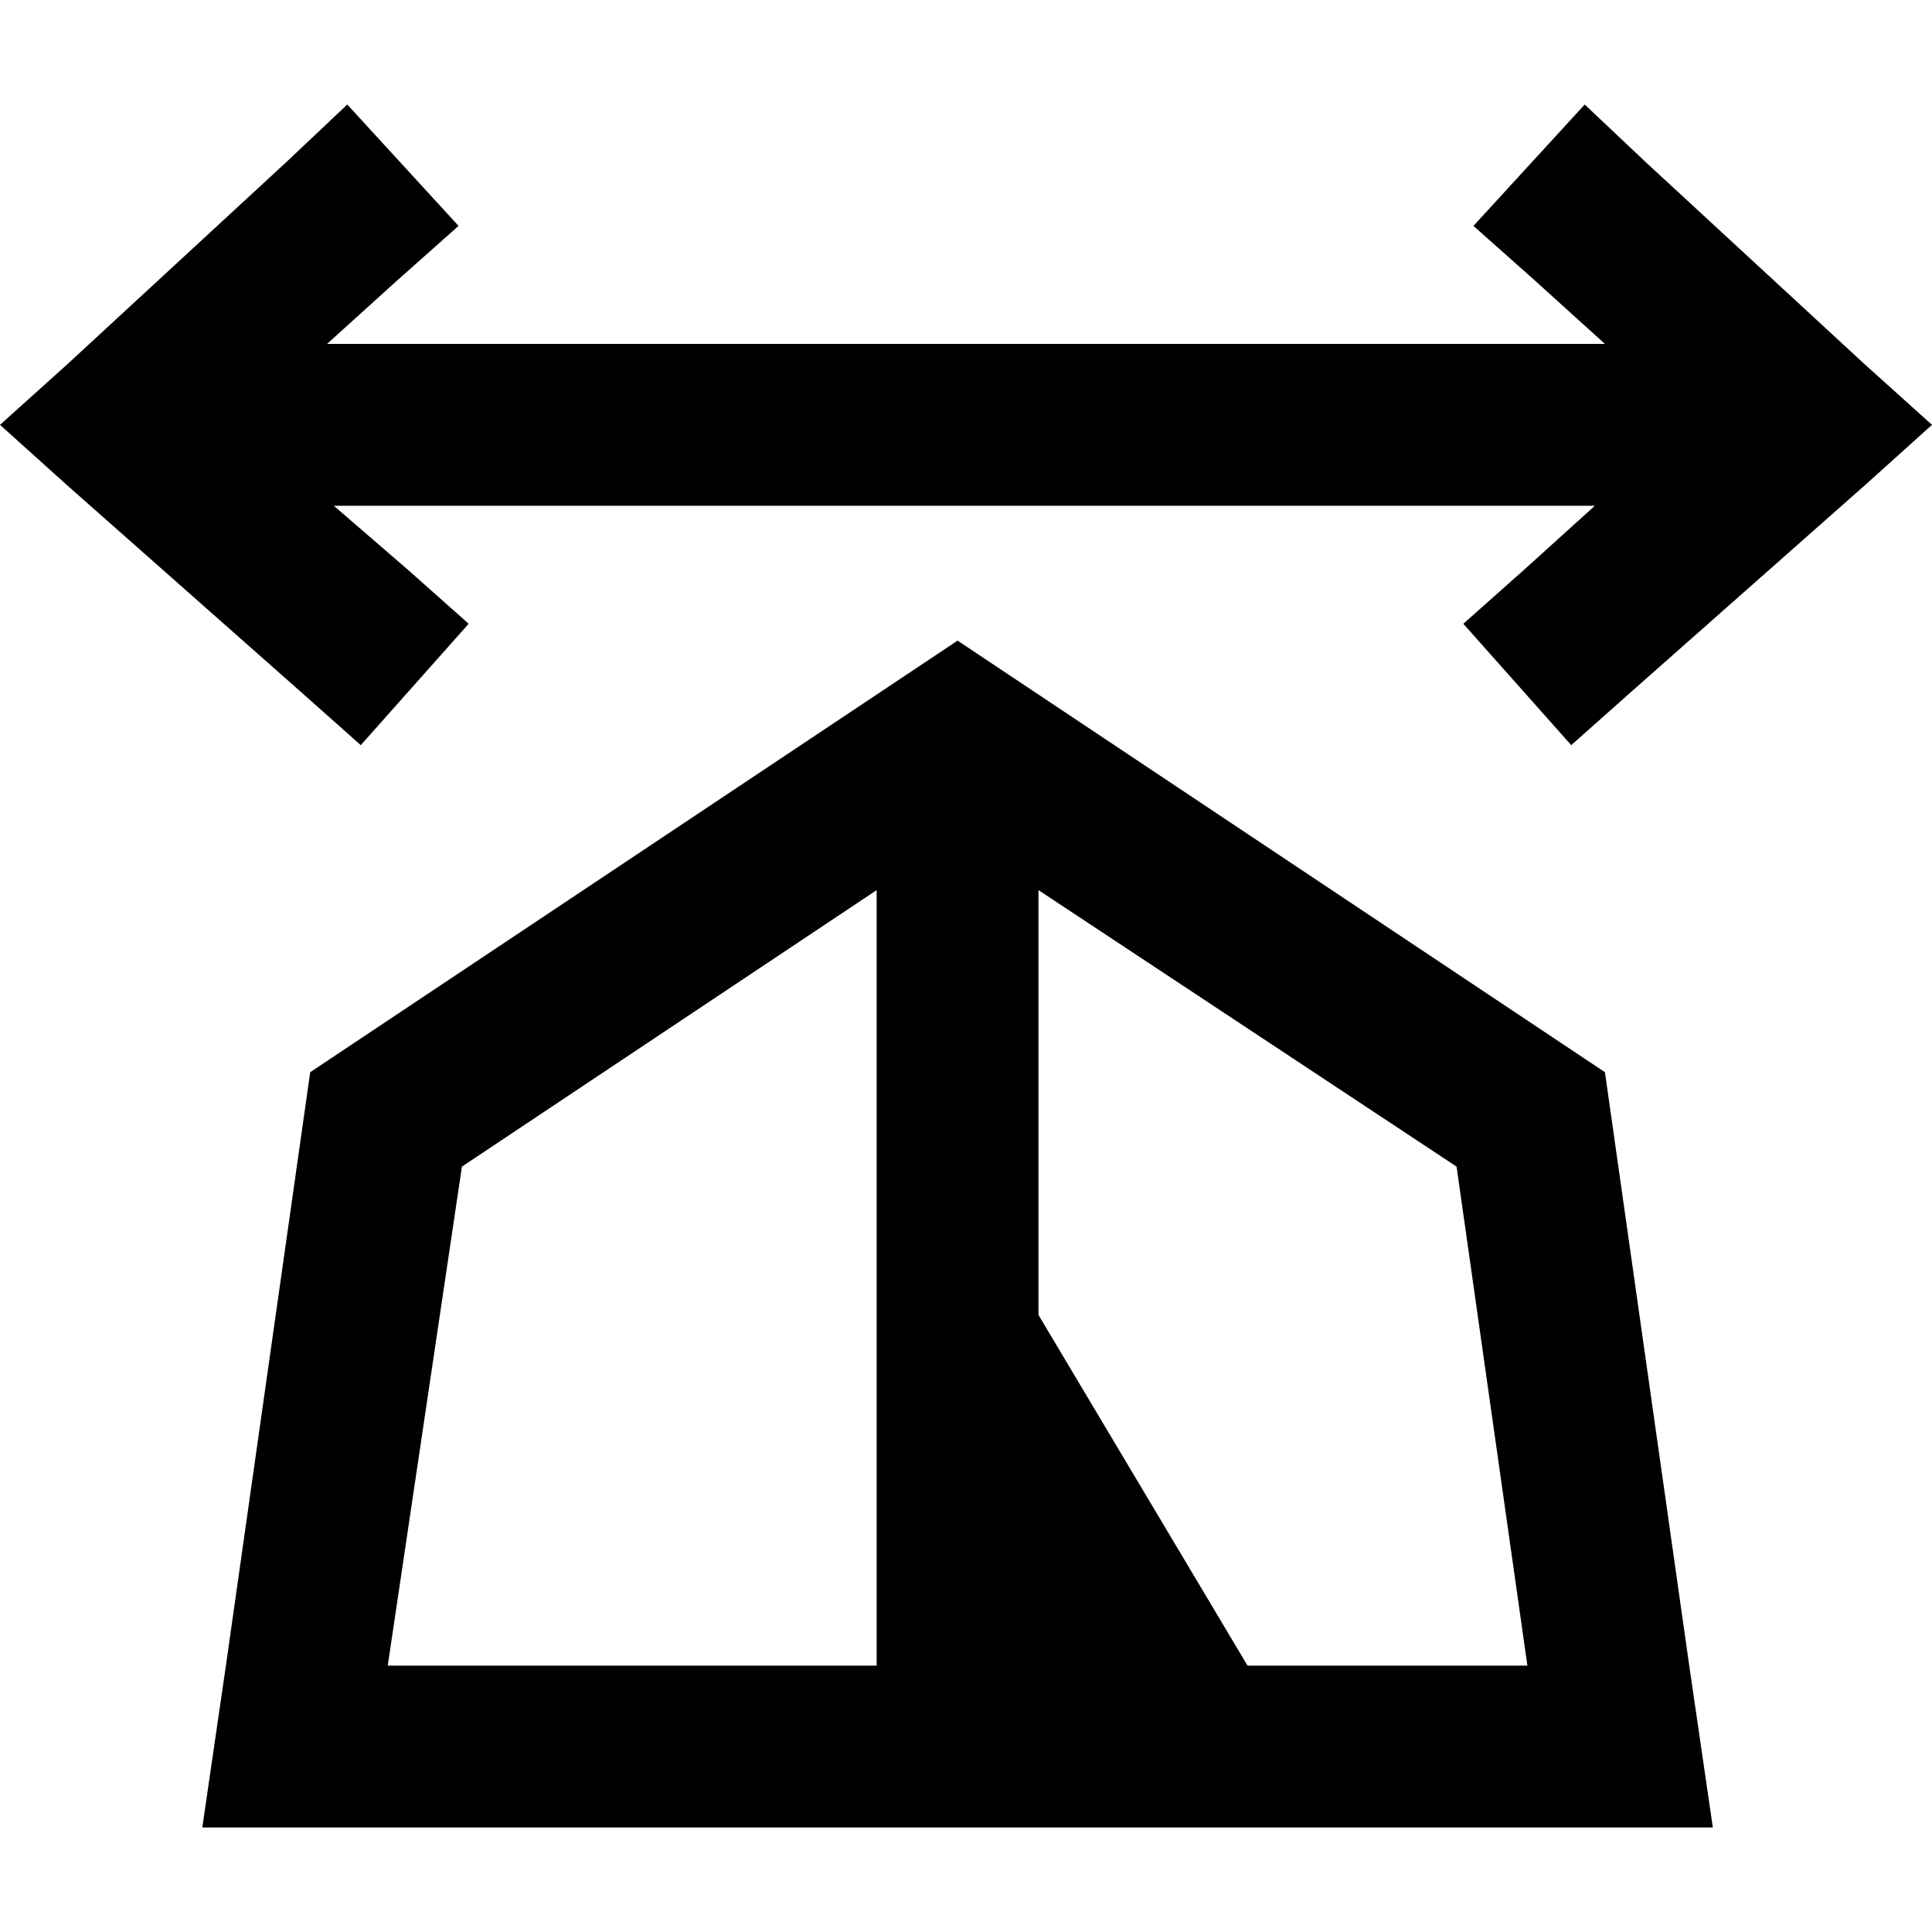 <svg xmlns="http://www.w3.org/2000/svg" viewBox="0 0 512 512">
  <path d="M 105.438 74.164 L 86.674 91.141 L 425.326 91.141 L 406.562 74.164 L 390.478 59.867 L 419.965 27.7 L 436.049 42.89 L 494.129 96.503 L 512 112.586 L 494.129 128.67 L 432.475 183.176 L 416.391 197.473 L 387.798 165.305 L 403.881 151.009 L 422.646 134.031 L 88.461 134.031 L 108.119 151.009 L 124.202 165.305 L 95.609 197.473 L 79.525 183.176 L 17.871 128.67 L 0 112.586 L 17.871 96.503 L 75.951 42.89 L 92.035 27.7 L 121.522 59.867 L 105.438 74.164 L 105.438 74.164 Z M 97.396 484.3 L 53.613 484.3 L 59.867 441.41 L 82.206 284.147 L 253.766 169.773 L 425.326 284.147 L 447.665 441.41 L 453.92 484.3 L 411.03 484.3 L 97.396 484.3 L 97.396 484.3 Z M 232.321 235.895 L 122.415 309.166 L 102.757 441.41 L 232.321 441.41 L 232.321 235.895 L 232.321 235.895 Z M 275.211 235.895 L 275.211 348.482 L 330.611 441.41 L 404.775 441.41 L 386.01 309.166 L 275.211 235.895 L 275.211 235.895 Z" />
</svg>